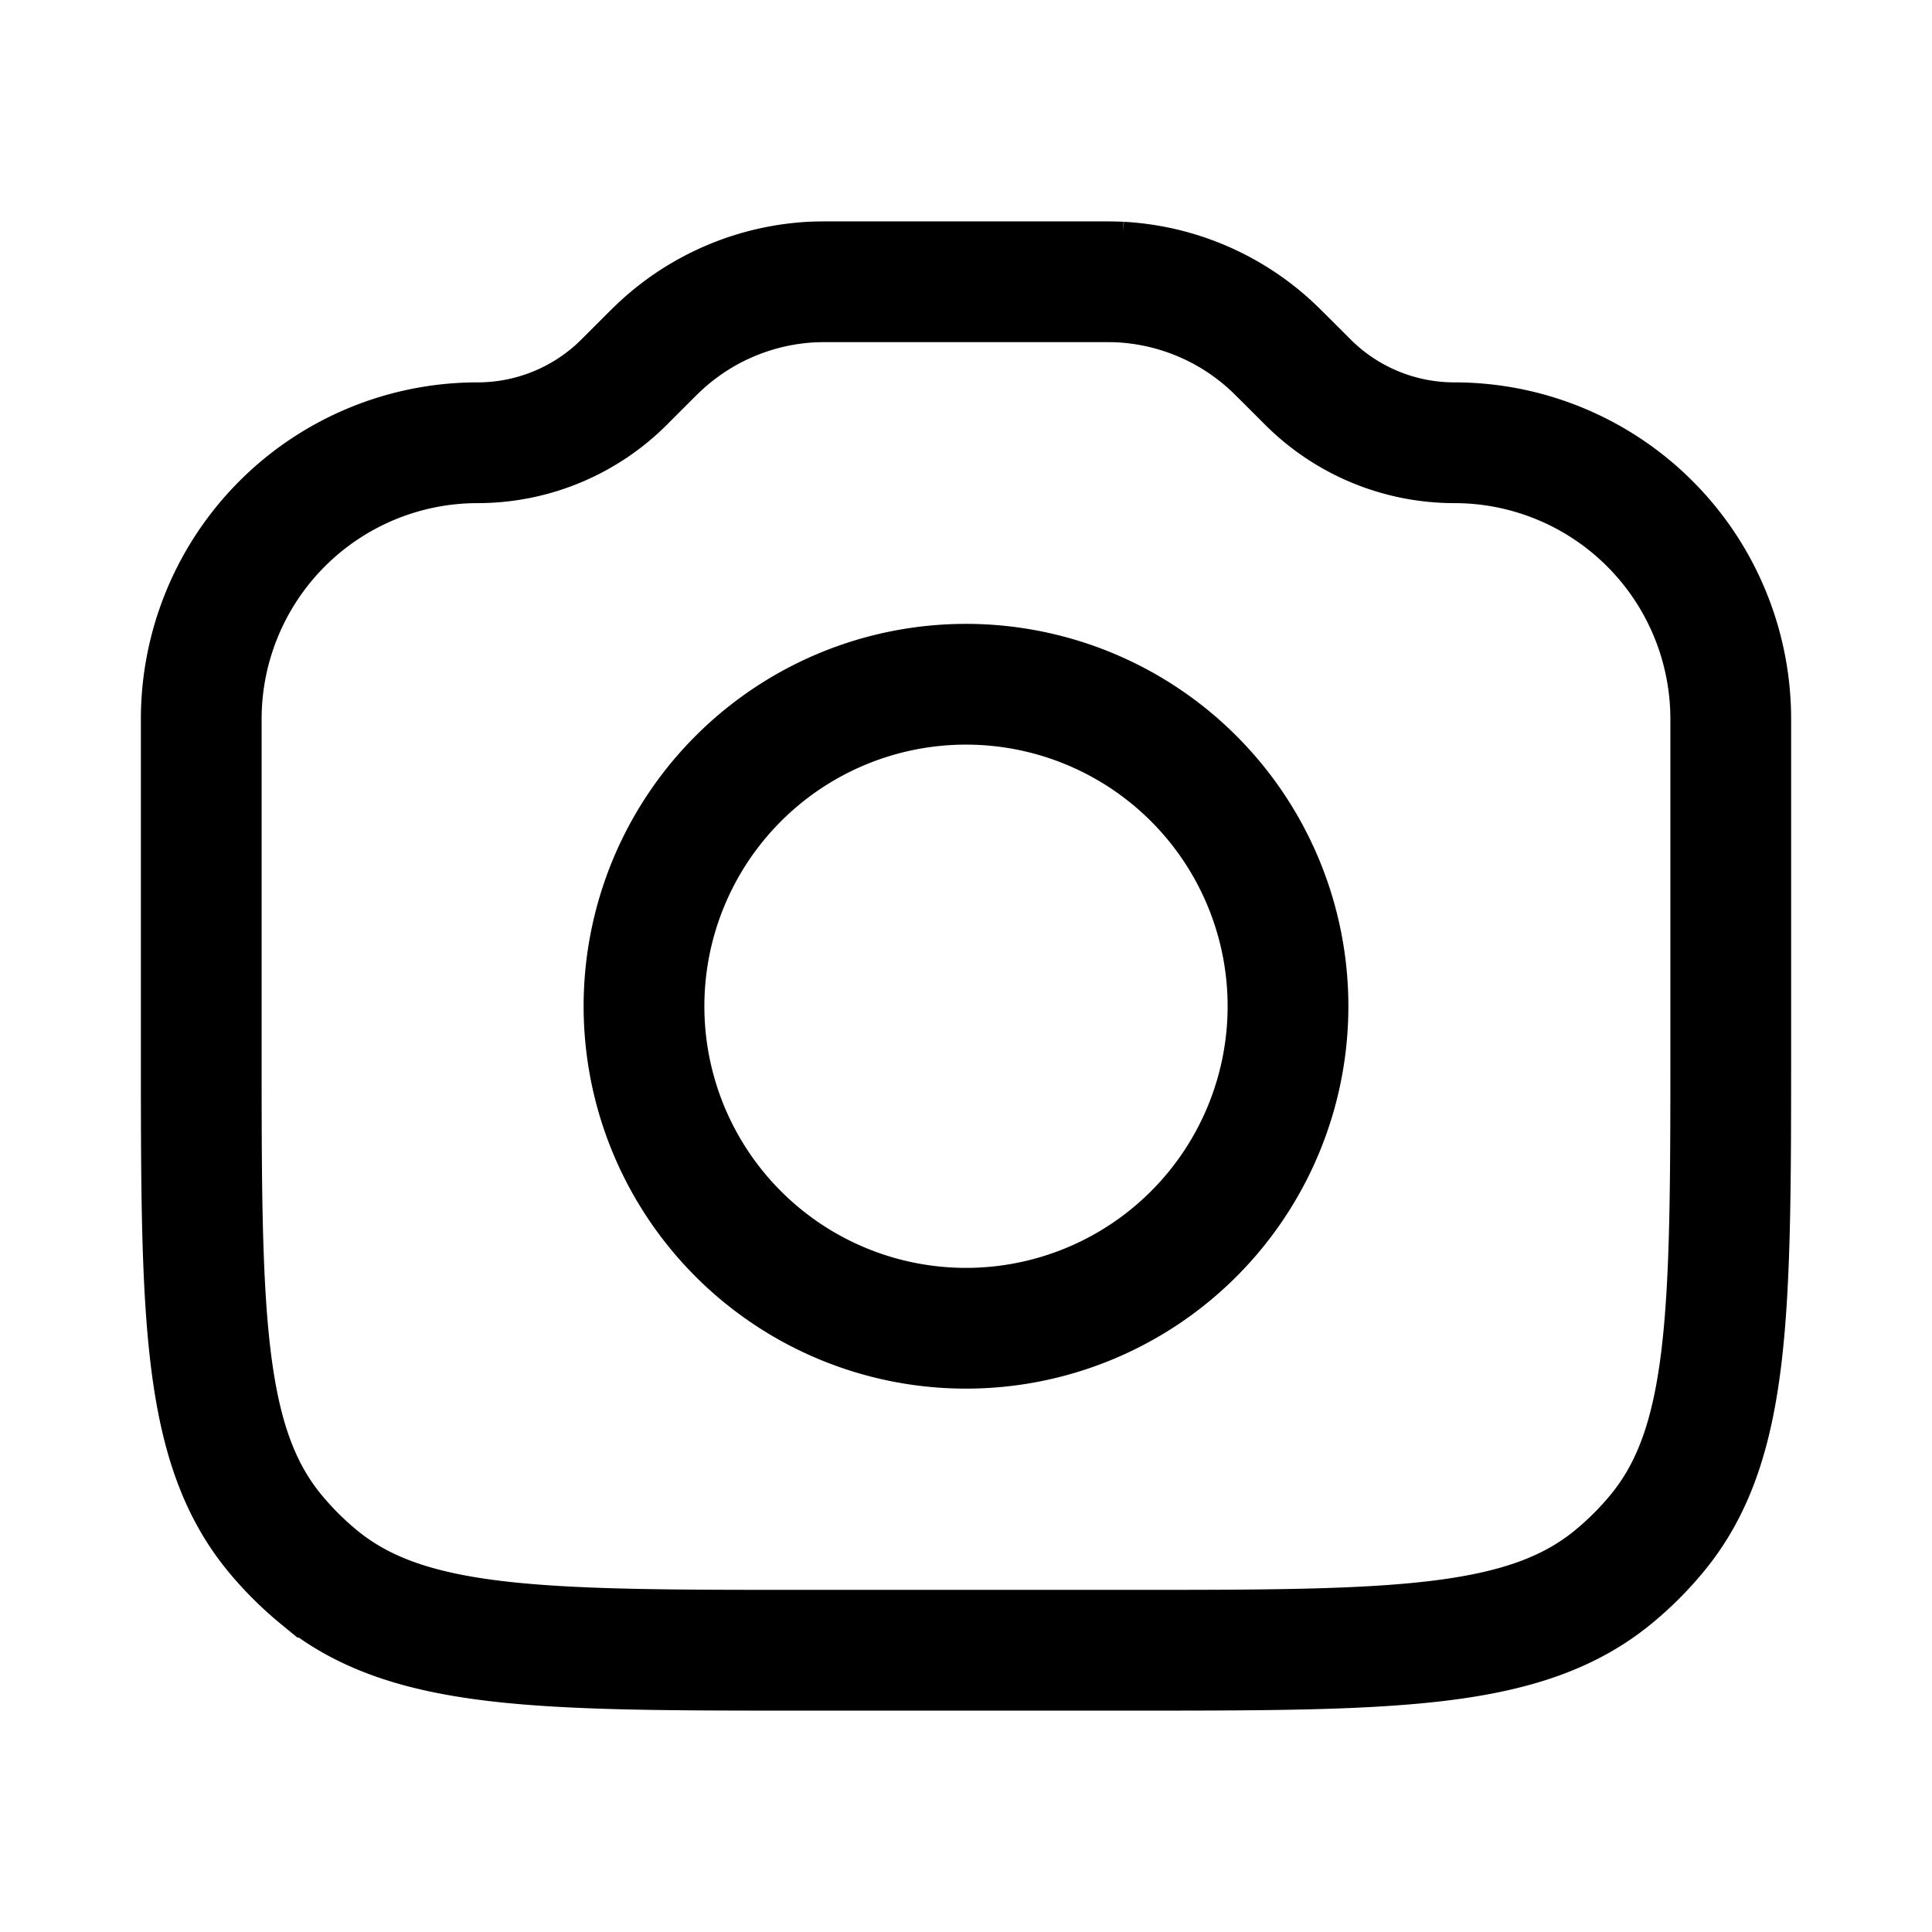 <svg xmlns="http://www.w3.org/2000/svg" width="24" height="24" viewBox="0 0 24 24" fill="none">
    <path stroke="currentColor" stroke-width="1.5" d="M2.5 8.933A3.433 3.433 0 0 1 5.933 5.5c.683 0 1.338-.271 1.821-.754L8 4.5c.12-.12.179-.179.24-.233a3 3 0 0 1 1.84-.763c.081-.004.166-.004.334-.004h3.172c.168 0 .253 0 .334.004a3 3 0 0 1 1.84.763c.061.054.12.114.24.233l.246.246a2.575 2.575 0 0 0 1.82.754A3.433 3.433 0 0 1 21.5 8.933V13c0 3.288 0 4.931-.908 6.038a4.001 4.001 0 0 1-.554.554c-1.107.908-2.75.908-6.038.908h-4c-3.287 0-4.931 0-6.038-.908a4 4 0 0 1-.554-.554C2.5 17.93 2.5 16.288 2.5 13z"/>
    <path stroke="currentColor" stroke-width="1.5" d="M16 12.5a4 4 0 1 1-8 0 4 4 0 0 1 8 0Z"/>
</svg>